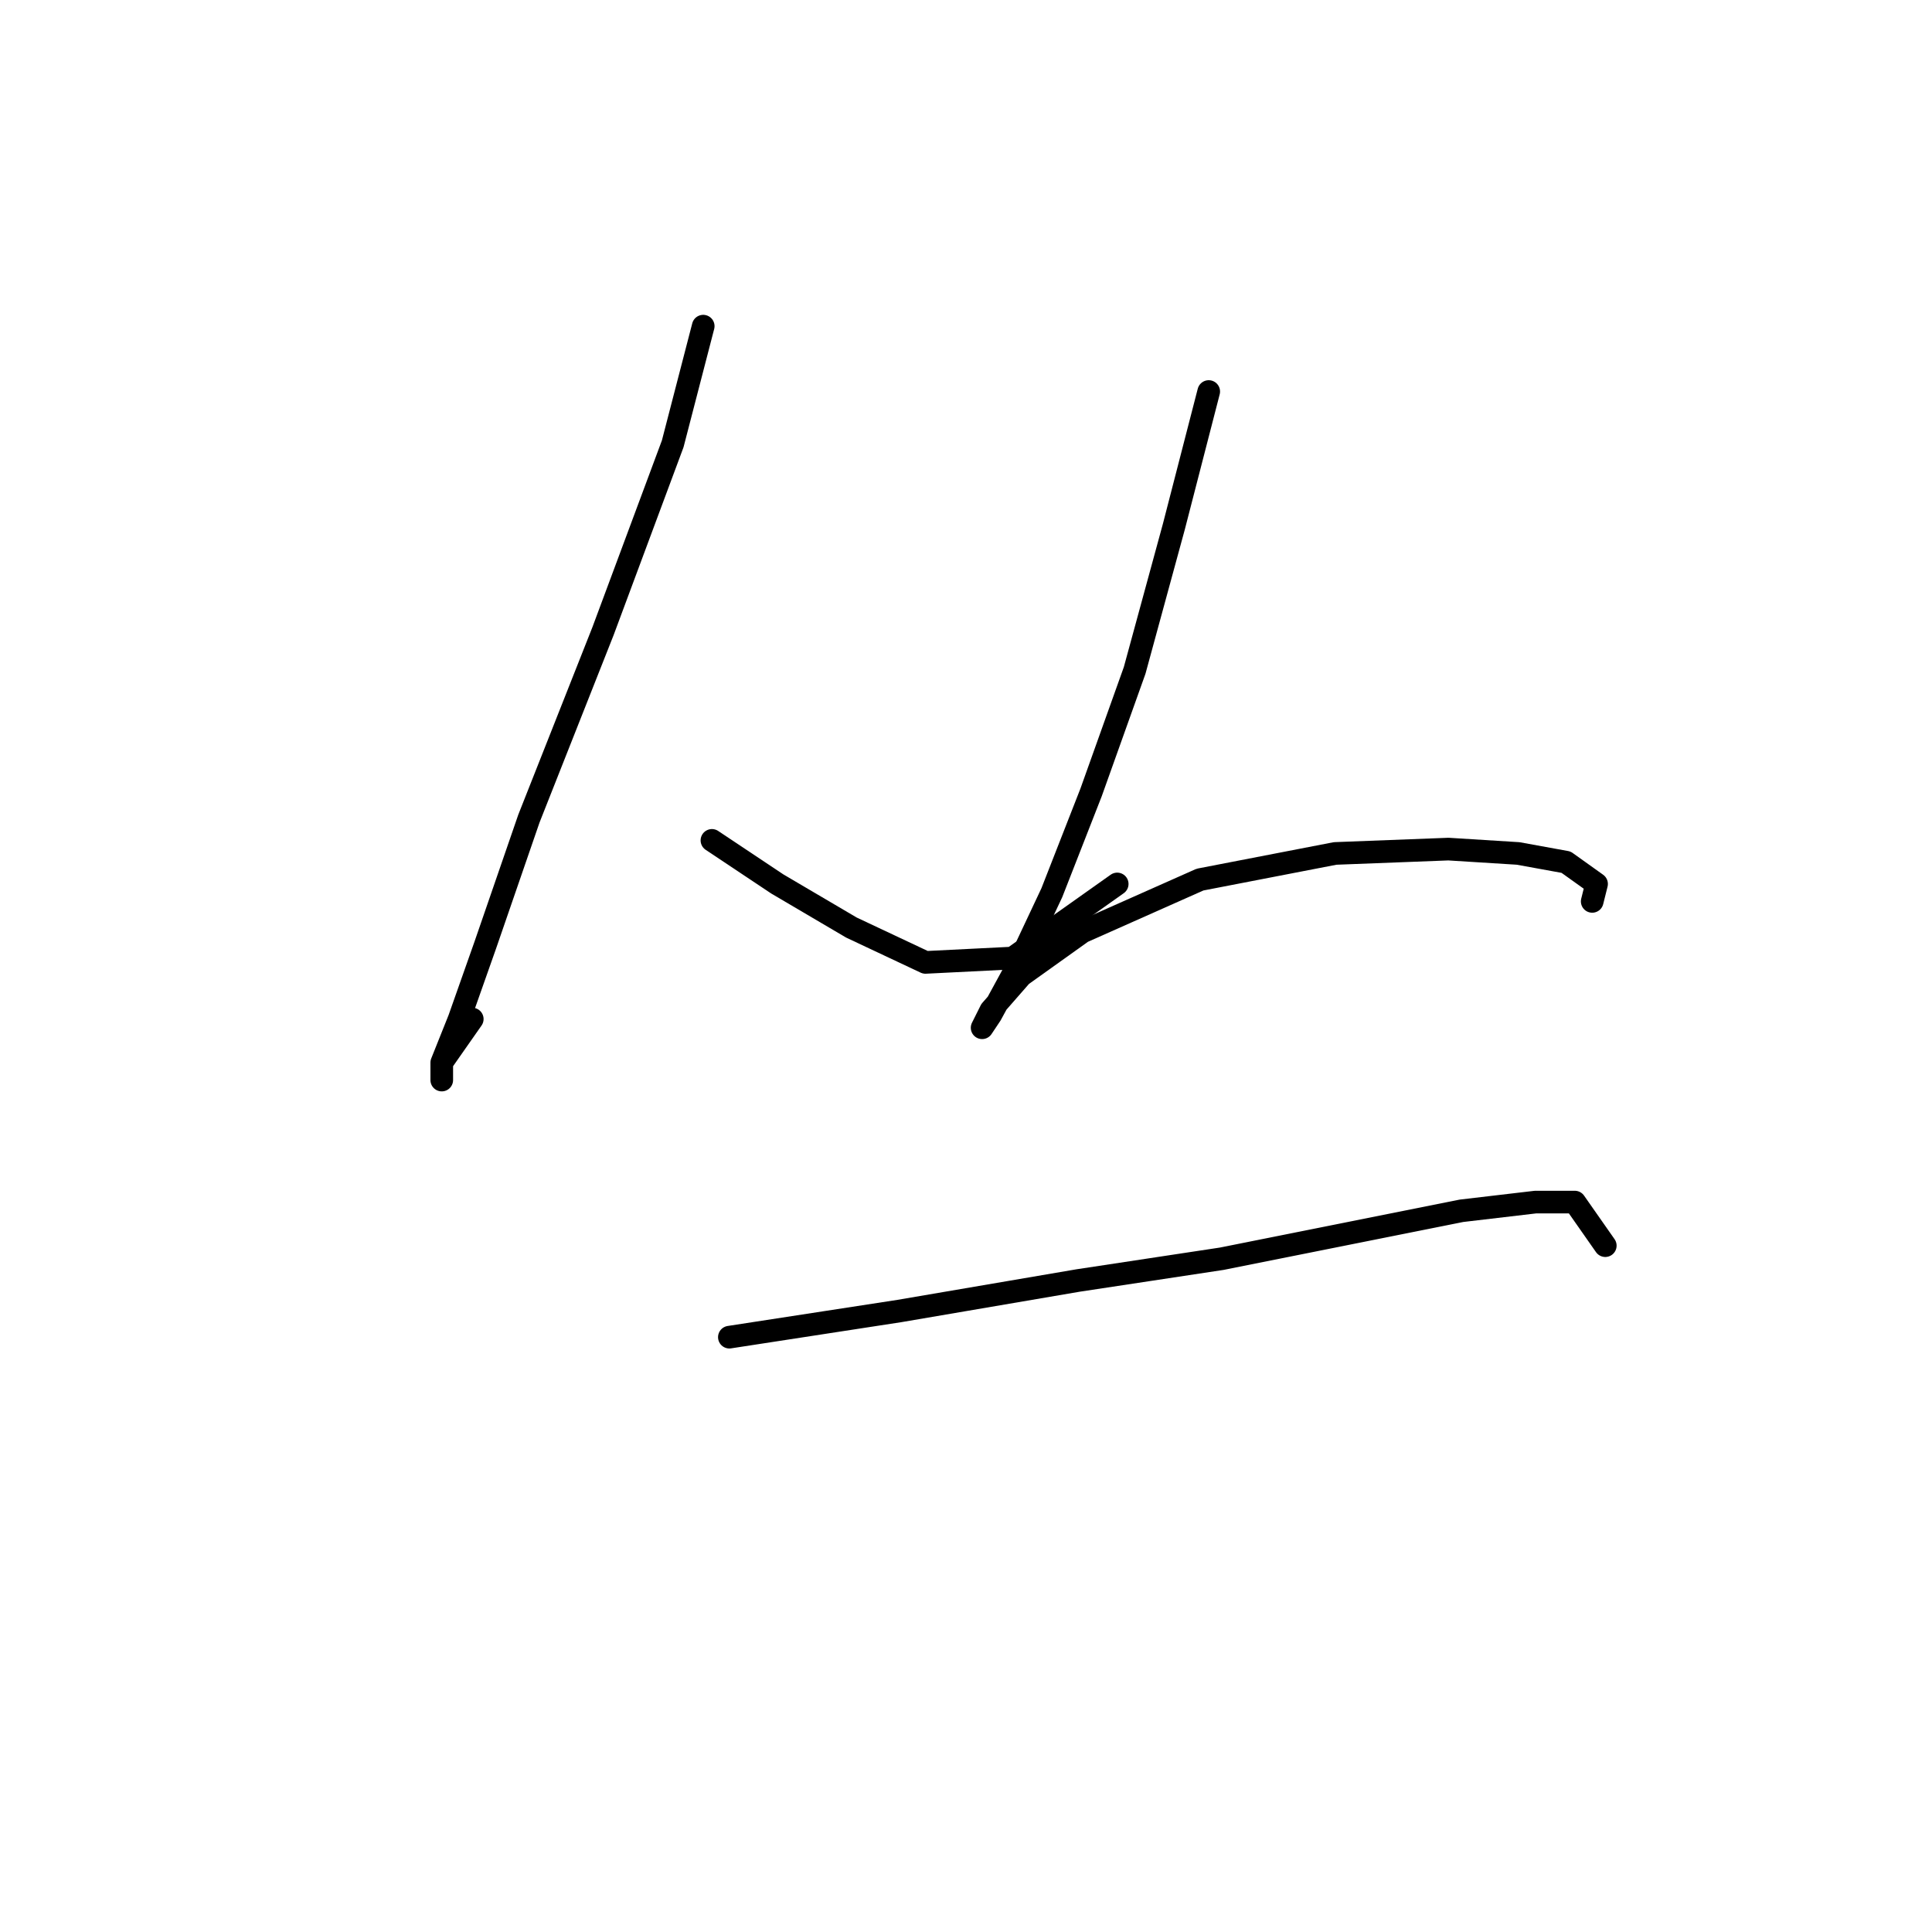 <?xml version="1.0" standalone="no"?>
    <svg width="256" height="256" xmlns="http://www.w3.org/2000/svg" version="1.1">
    <polyline stroke="black" stroke-width="3" stroke-linecap="round" fill="transparent" stroke-linejoin="round" points="93.18 43.218 89.138 58.809 79.899 83.638 70.083 108.468 64.309 125.213 60.844 135.03 58.535 140.804 58.535 143.114 58.535 140.804 62.577 135.03 62.577 135.03 " />
        <polyline stroke="black" stroke-width="3" stroke-linecap="round" fill="transparent" stroke-linejoin="round" points="94.335 111.355 102.997 117.129 112.813 122.904 122.629 127.523 134.178 126.946 148.036 117.129 148.036 117.129 " />
        <polyline stroke="black" stroke-width="3" stroke-linecap="round" fill="transparent" stroke-linejoin="round" points="160.162 51.88 155.543 69.78 150.346 88.835 144.572 105.003 139.375 118.284 134.755 128.1 131.291 134.452 130.136 136.184 131.291 133.875 135.333 129.255 143.417 123.481 159.007 116.552 176.908 113.087 191.921 112.51 201.16 113.087 207.511 114.242 211.553 117.129 210.976 119.439 210.976 119.439 " />
        <polyline stroke="black" stroke-width="3" stroke-linecap="round" fill="transparent" stroke-linejoin="round" points="96.645 177.182 119.165 173.717 142.839 169.675 161.894 166.788 179.217 163.324 193.653 160.436 203.469 159.282 208.666 159.282 212.708 165.056 212.708 165.056 " />
        </svg>